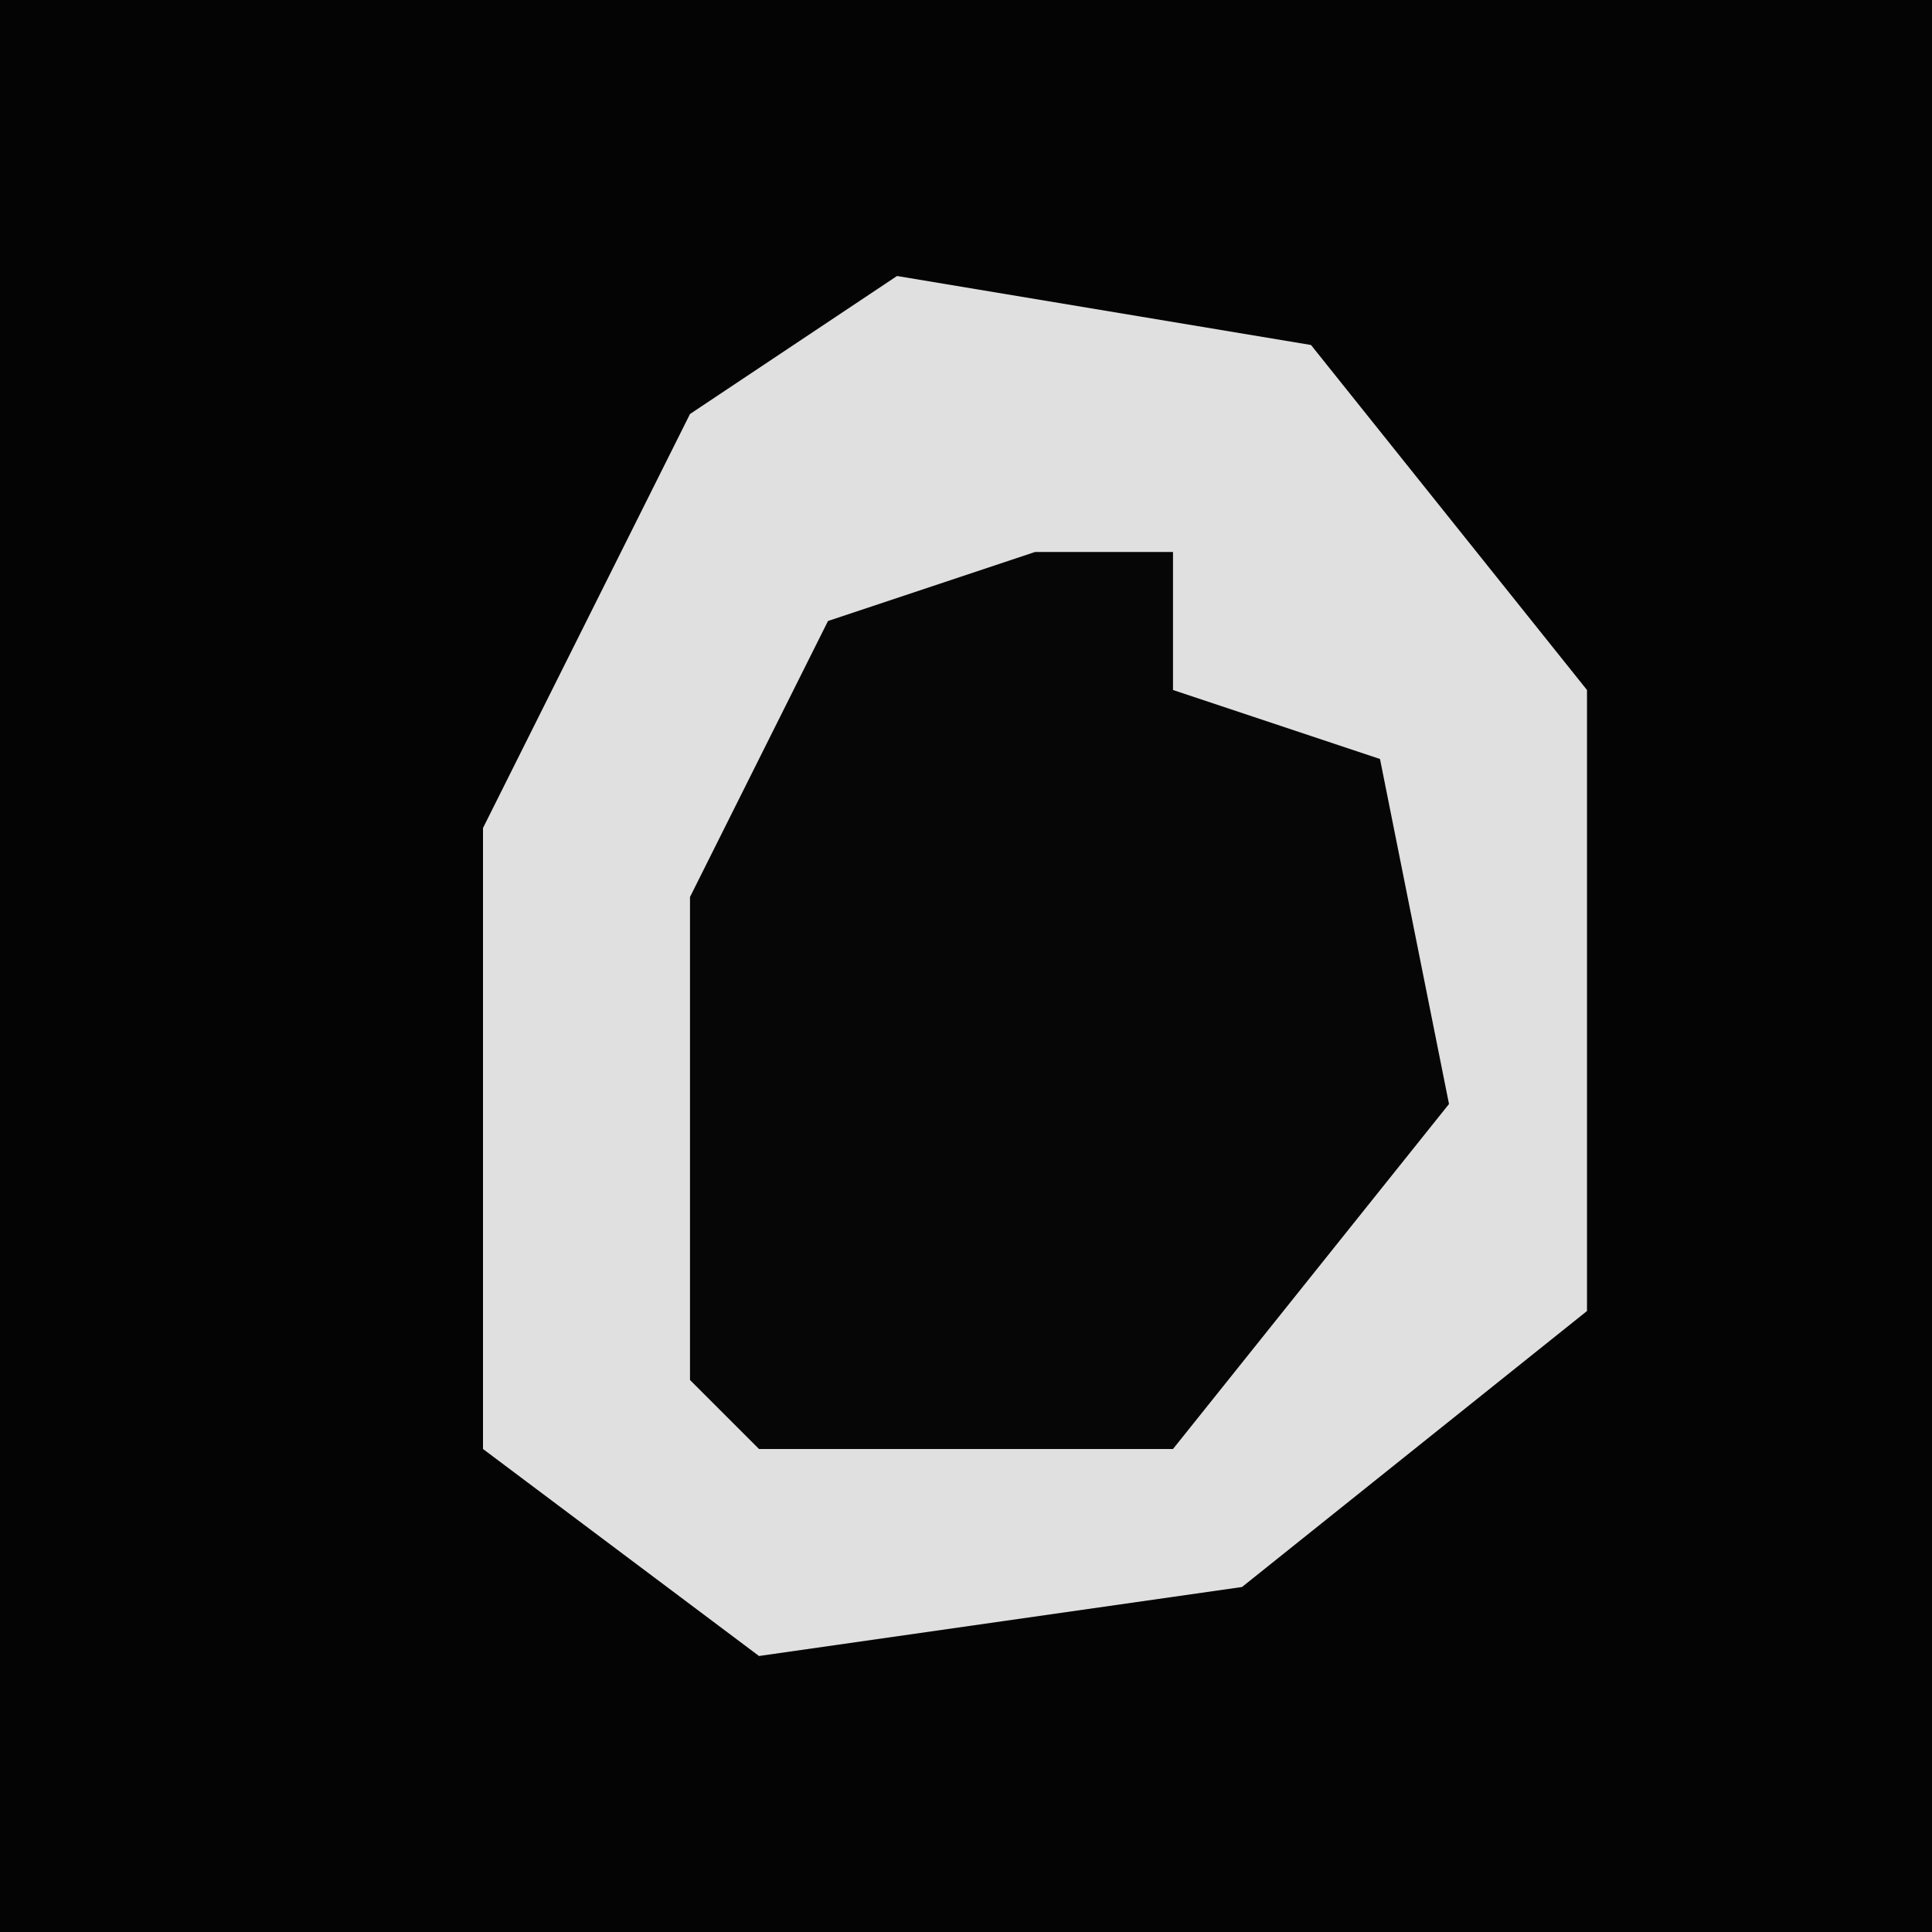 <?xml version="1.0" encoding="UTF-8"?>
<svg version="1.1" xmlns="http://www.w3.org/2000/svg" width="28" height="28">
<path d="M0,0 L28,0 L28,28 L0,28 Z " fill="#040404" transform="translate(0,0)"/>
<path d="M0,0 L6,1 L10,6 L10,15 L5,19 L-2,20 L-6,17 L-6,8 L-3,2 Z " fill="#E0E0E0" transform="translate(13,4)"/>
<path d="M0,0 L2,0 L2,2 L5,3 L6,8 L2,13 L-4,13 L-5,12 L-5,5 L-3,1 Z " fill="#060606" transform="translate(15,8)"/>
</svg>
